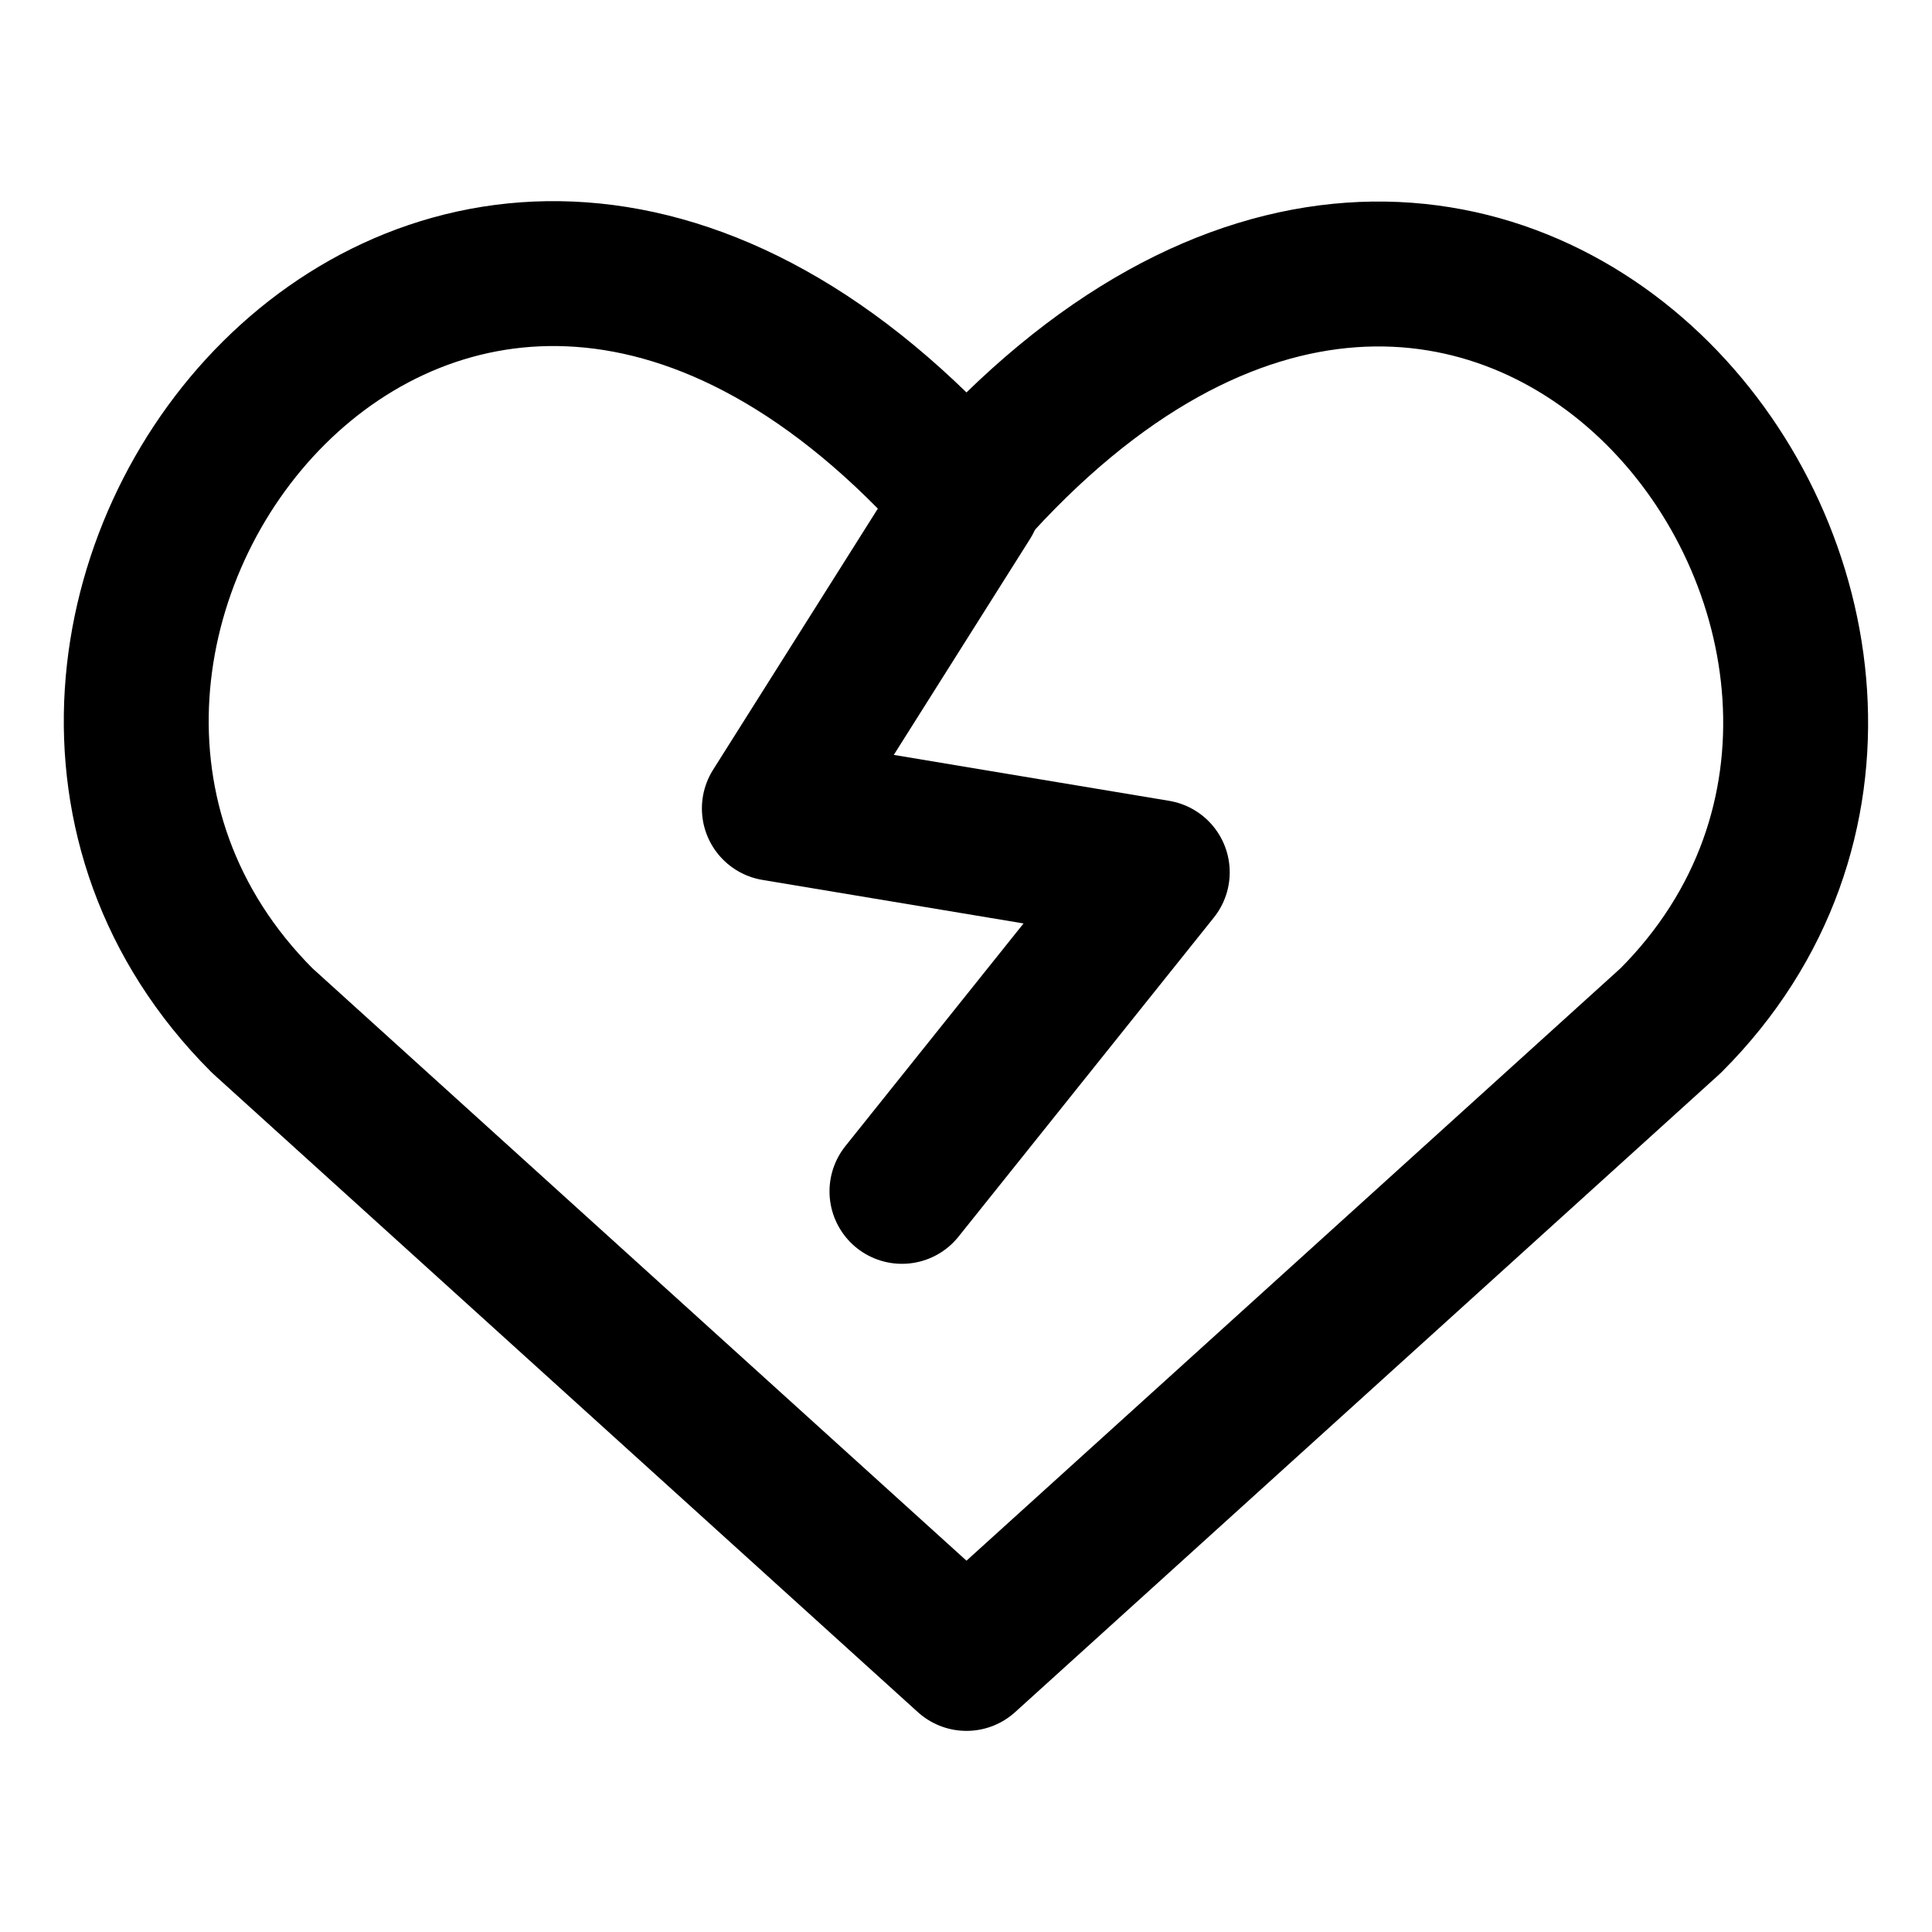 <svg width="20" height="20" viewBox="0 0 20 20" fill="none" xmlns="http://www.w3.org/2000/svg">
<g id="broken-heart-26">
<g id="broken-heart--reward-social-rating-media-heart-it-like-favorite-love-broken-break">
<path id="Vector" d="M10.005 17.168L2.715 10.565C-1.247 6.603 4.577 -1.004 10.005 5.15C15.433 -1.004 21.23 6.629 17.295 10.565L10.005 17.168Z" stroke="black" stroke-width="1.5" stroke-linecap="round" stroke-linejoin="round"/>
<path id="Vector 2131" d="M10.028 5.18L8.016 8.369L11.98 9.03L9.337 12.333" stroke="black" stroke-width="1.5" stroke-linecap="round" stroke-linejoin="round"/>
</g>
</g>
</svg>
